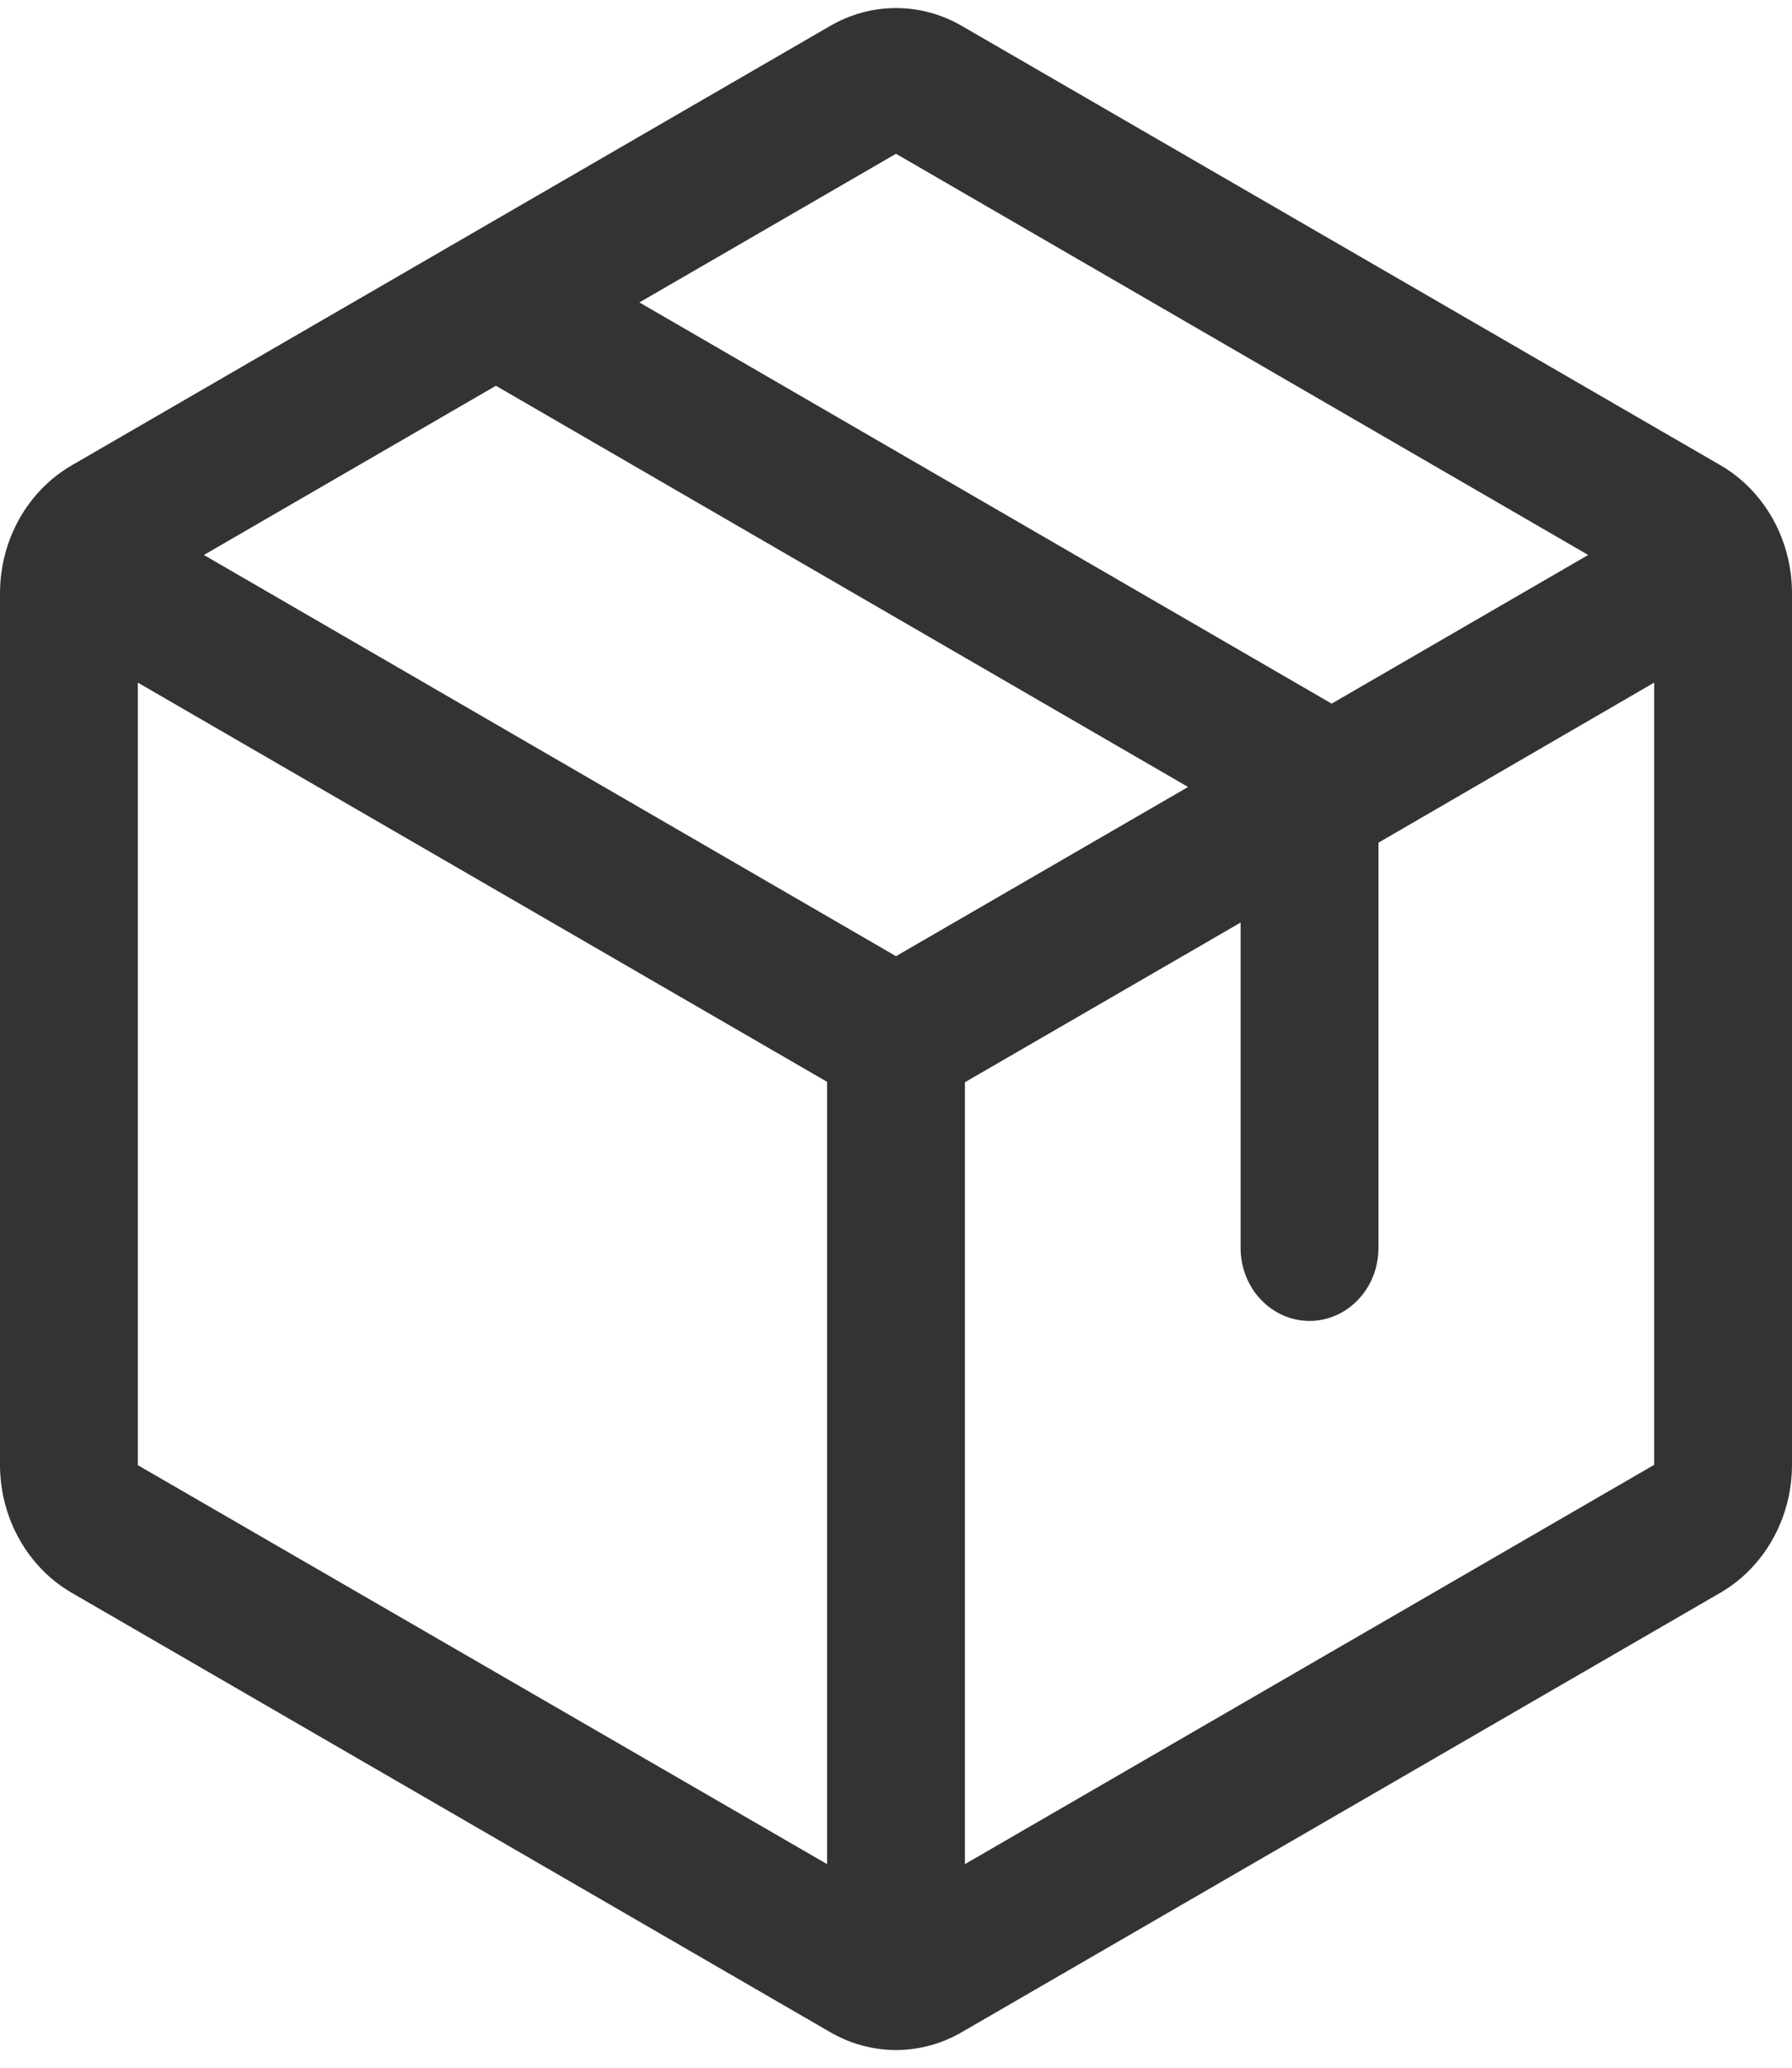 <svg width="26" height="30" viewBox="0 0 26 30" fill="none" xmlns="http://www.w3.org/2000/svg">
<path d="M24.96 6.749L13.96 0.379C13.666 0.207 13.336 0.117 13 0.117C12.664 0.117 12.334 0.207 12.04 0.379L1.04 6.752C0.726 6.934 0.464 7.202 0.281 7.527C0.098 7.853 0.001 8.225 0 8.604V21.257C0.001 21.636 0.098 22.007 0.281 22.333C0.464 22.659 0.726 22.927 1.04 23.109L12.04 29.481C12.334 29.653 12.664 29.743 13 29.743C13.336 29.743 13.666 29.653 13.96 29.481L24.96 23.109C25.274 22.927 25.536 22.659 25.719 22.333C25.902 22.007 25.999 21.636 26 21.257V8.605C26 8.226 25.903 7.853 25.72 7.526C25.537 7.2 25.275 6.931 24.96 6.749ZM13 2.231L23.043 8.052L19.321 10.209L9.277 4.388L13 2.231ZM13 13.873L2.958 8.052L7.195 5.597L17.238 11.418L13 13.873ZM2 9.904L12 15.696V27.046L2 21.258V9.904ZM24 21.253L14 27.046V15.702L18 13.385V18.107C18 18.387 18.105 18.657 18.293 18.855C18.48 19.053 18.735 19.165 19 19.165C19.265 19.165 19.52 19.053 19.707 18.855C19.895 18.657 20 18.387 20 18.107V12.226L24 9.904V21.251V21.253Z" fill="#333333"/>
</svg>
